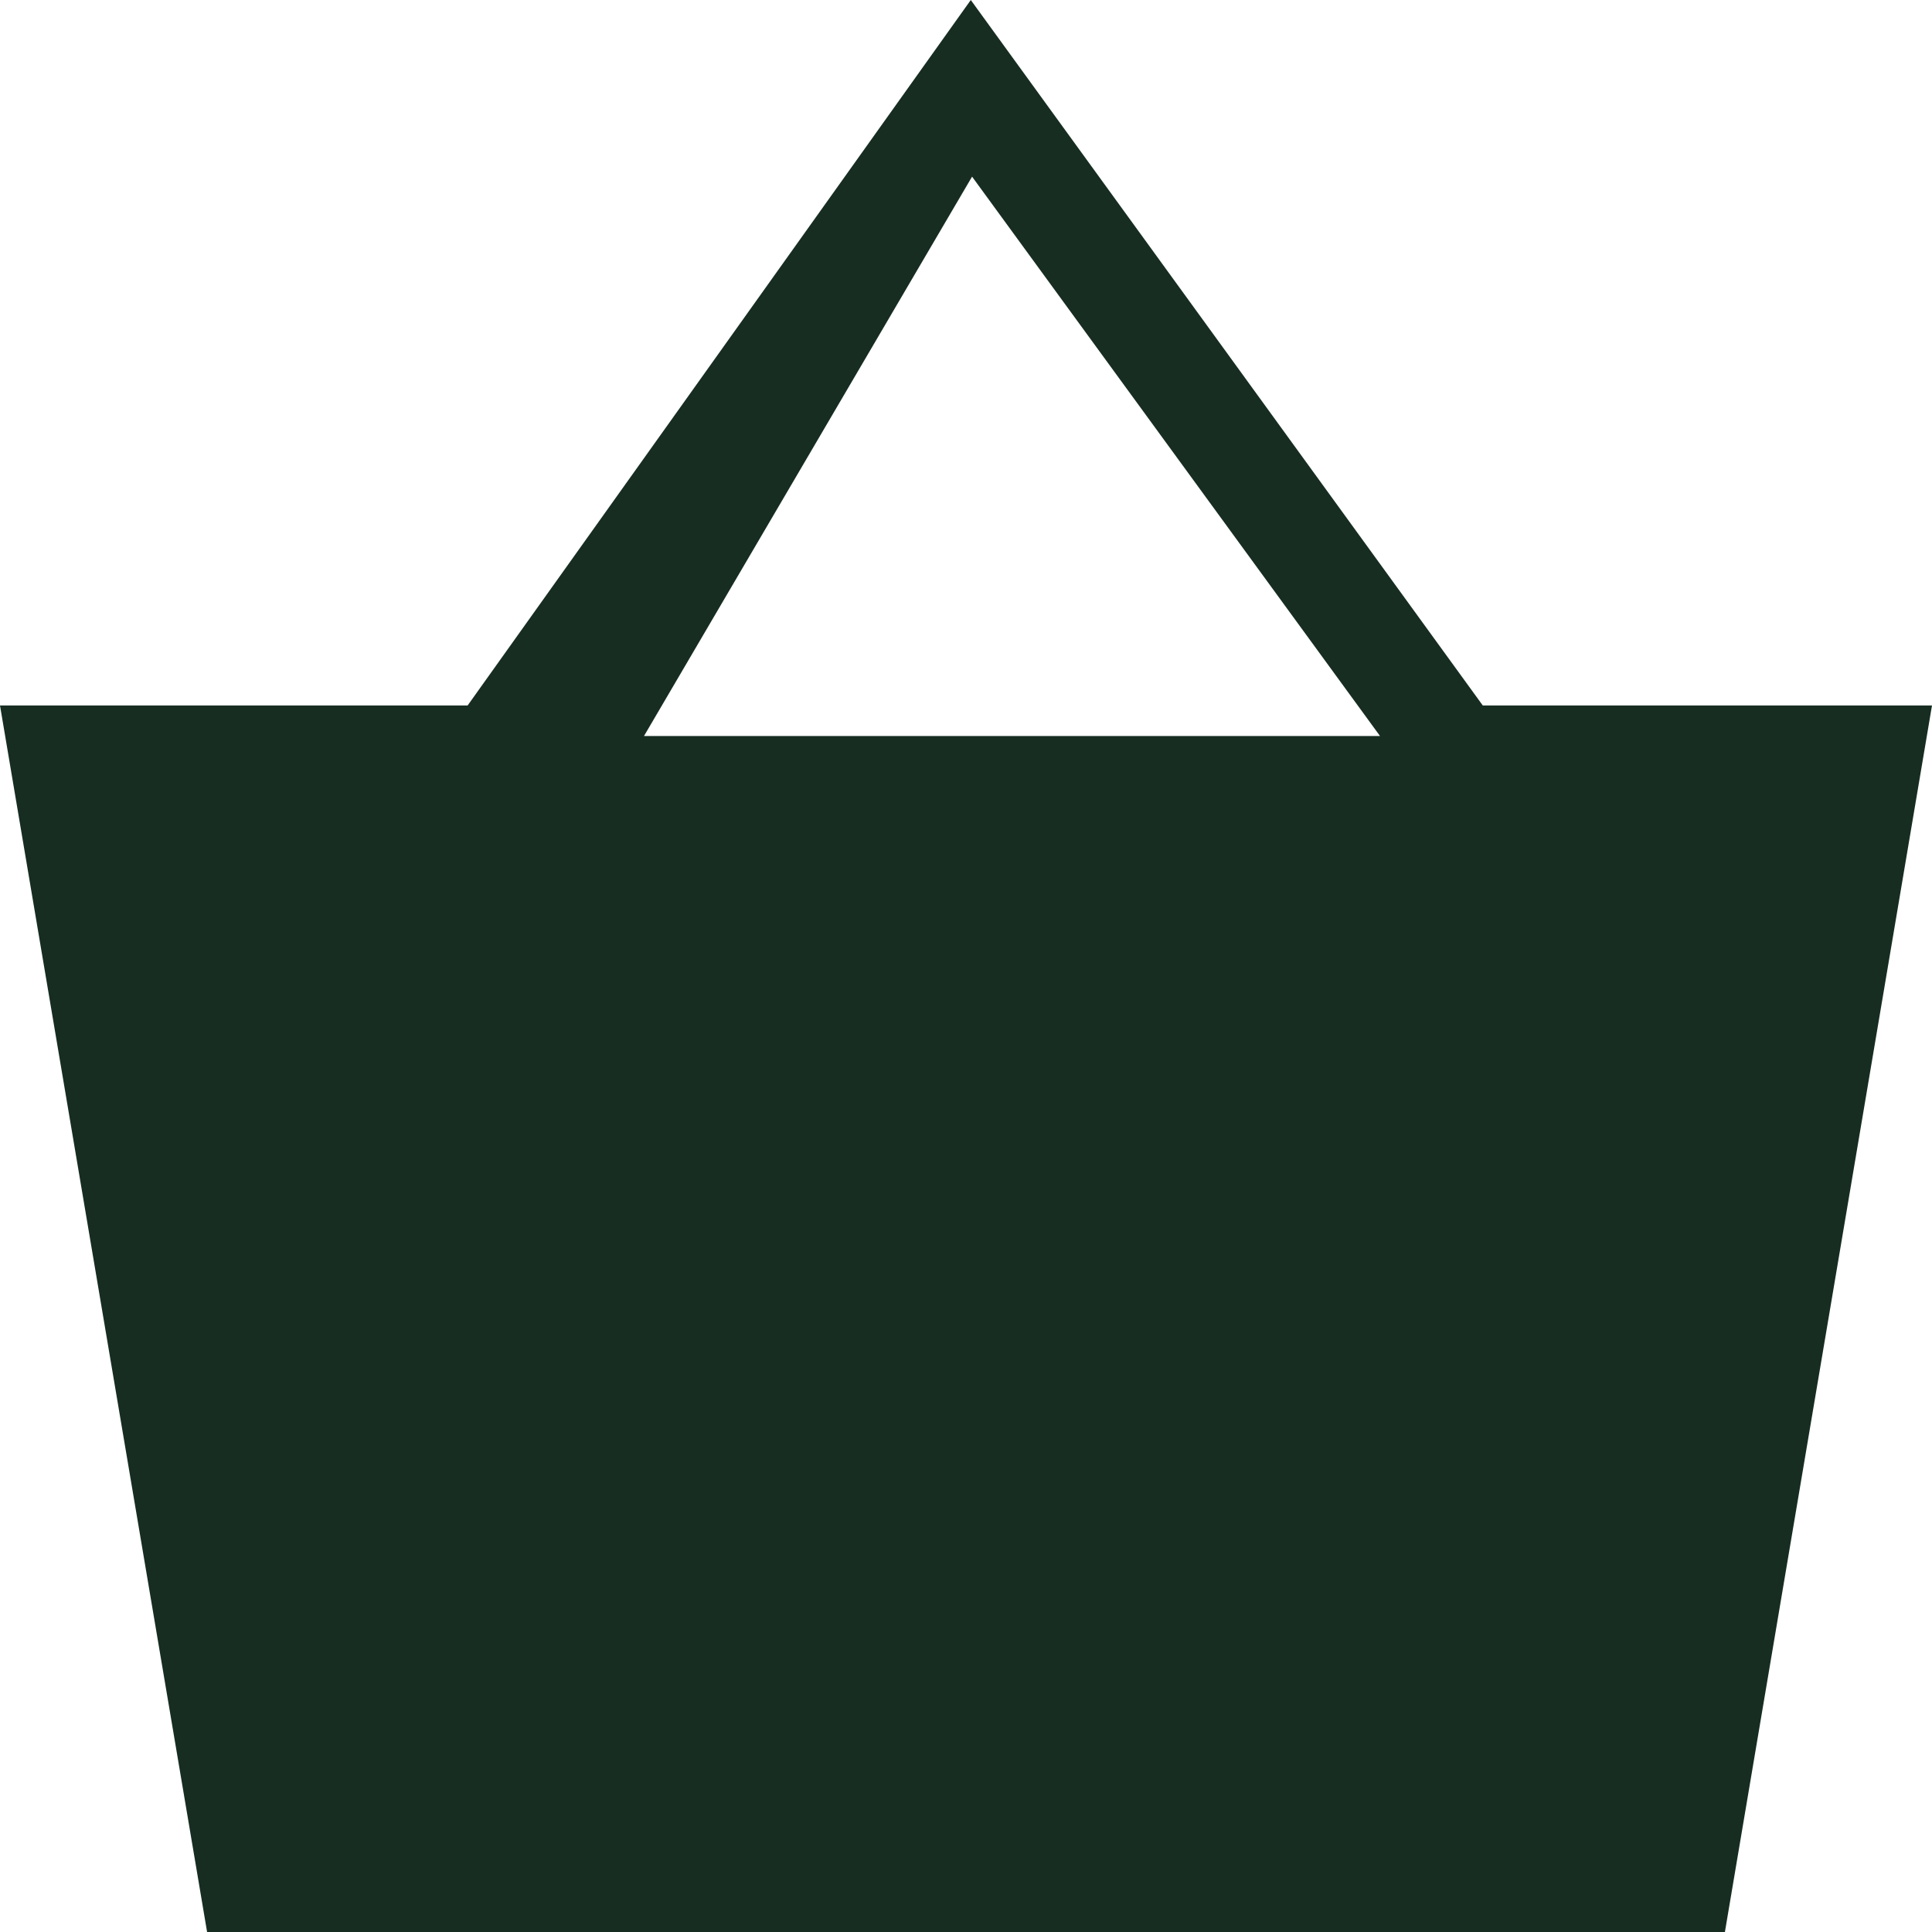 <?xml version="1.0" encoding="UTF-8"?>
<svg width="21px" height="21px" viewBox="0 0 21 21" version="1.1" xmlns="http://www.w3.org/2000/svg" xmlns:xlink="http://www.w3.org/1999/xlink">
    <title>Fill 1</title>
    <g id="Welcome" stroke="none" stroke-width="1" fill="none" fill-rule="evenodd">
        <g id="Mobile_OP-Copy" transform="translate(-212, -16)" fill="#172D22">
            <path d="M222.552,16 L217.083,23.668 L212,23.668 L214.251,37 L230.749,37 L233,23.668 L228.117,23.668 L222.552,16 Z M222.566,17.92 L227,24 L219,24 L222.566,17.92 Z" id="Fill-1"></path>
        </g>
    </g>
</svg>